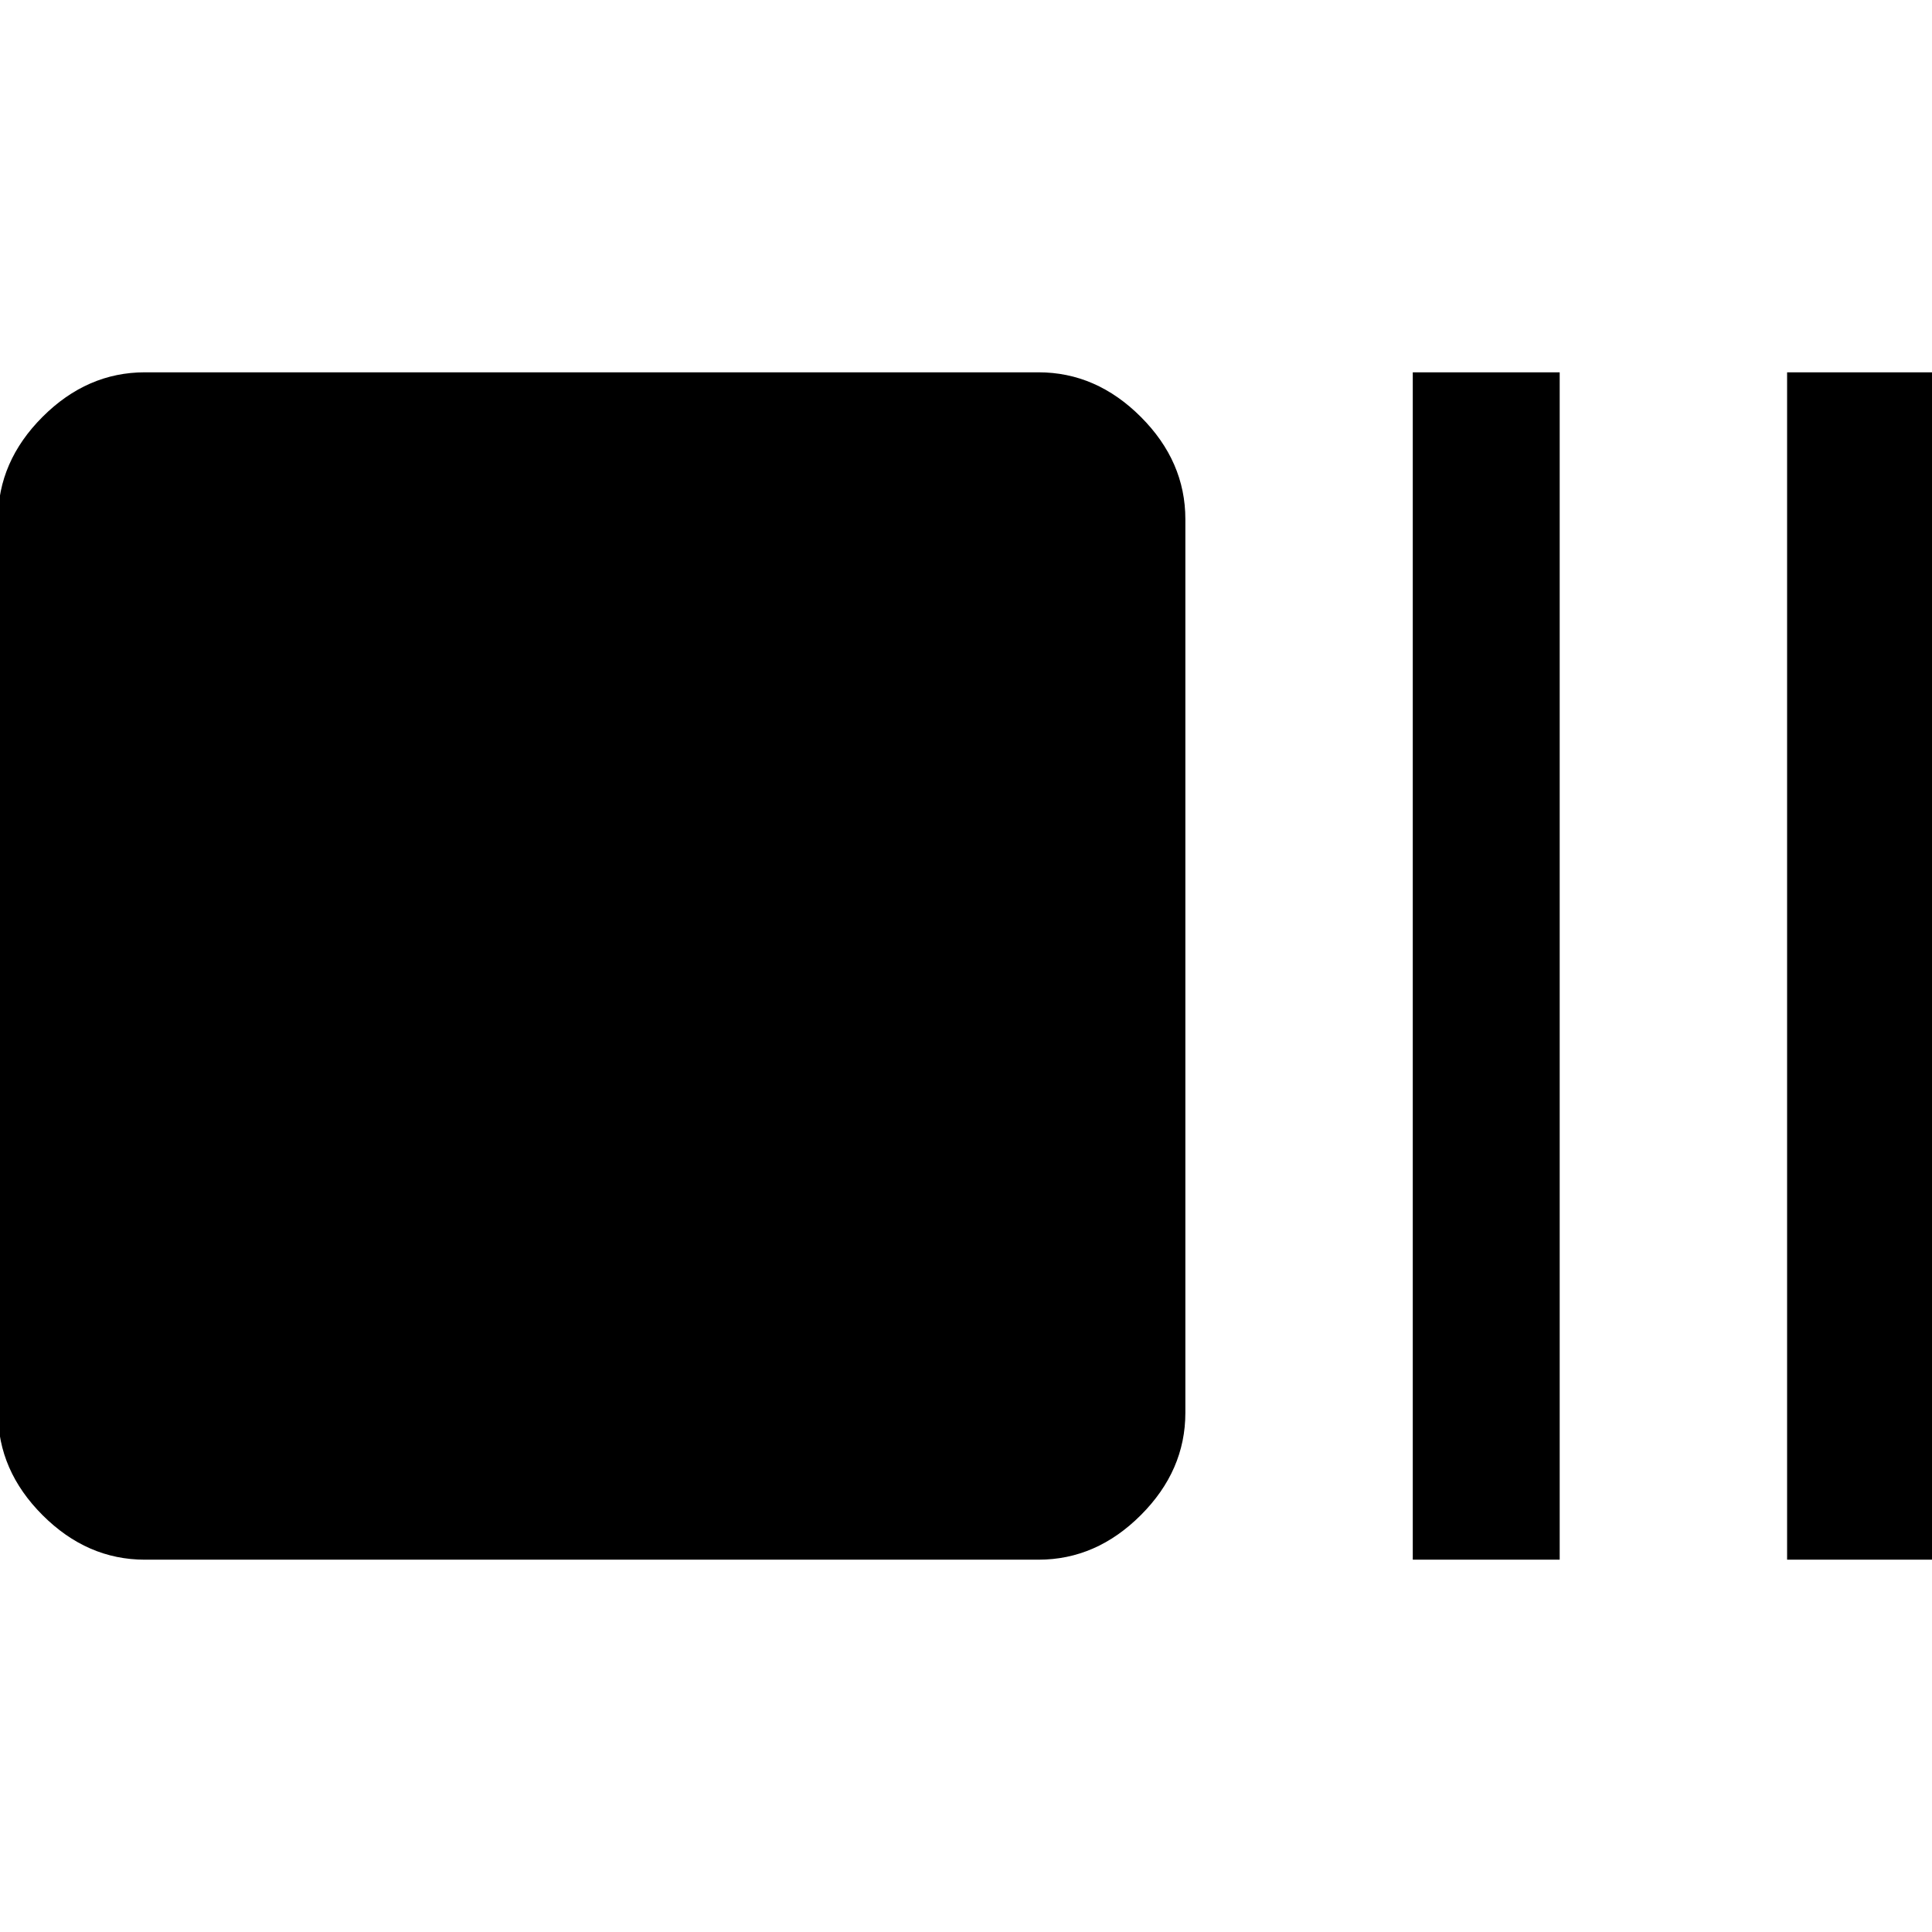 <svg xmlns="http://www.w3.org/2000/svg" height="48" viewBox="0 -960 960 960" width="48"><path d="M72-185q-28.72 0-50.86-22.14Q-1-229.27-1-258v-444q0-28.72 22.14-50.86T72-775h444q28.72 0 50.86 22.14T589-702v444q0 28.73-22.14 50.86Q544.72-185 516-185H72Zm630 0v-590h73v590h-73Zm186 0v-590h73v590h-73Z"/></svg>